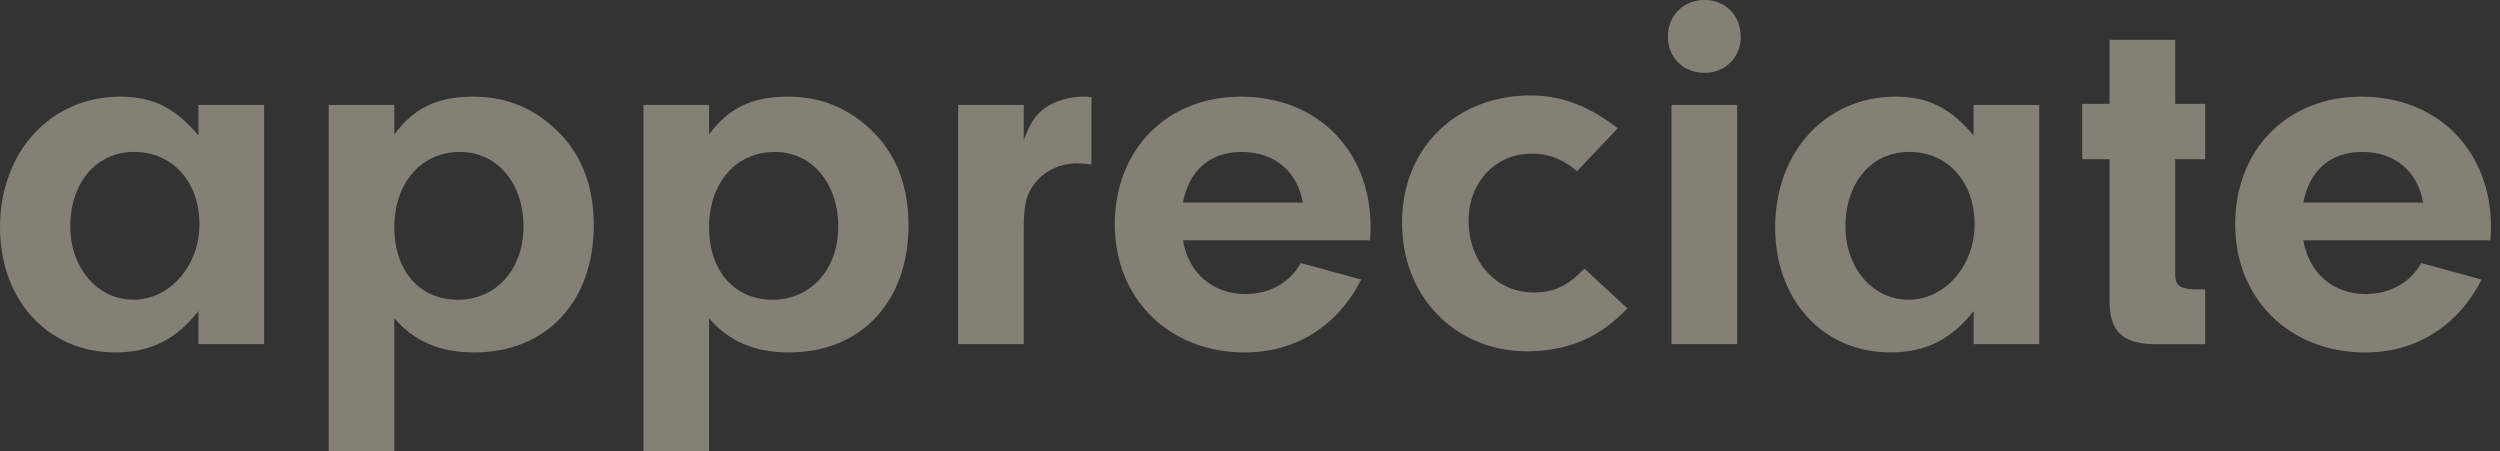 <svg width="133" height="24" viewBox="0 0 133 24" fill="none" xmlns="http://www.w3.org/2000/svg">
<rect x="0" y="0" width="133" height="24" fill="#333333" stroke="none"/>
<path d="M14.05 5.581V18.309H10.557V16.55C9.375 18.061 8 18.748 6.131 18.748C2.557 18.748 0 15.972 0 12.095C0 8.081 2.694 5.141 6.405 5.141C8.137 5.141 9.319 5.746 10.556 7.202V5.581H14.05ZM3.74 12.042C3.74 14.268 5.196 15.944 7.093 15.944C9.046 15.944 10.611 14.129 10.611 11.931C10.611 9.677 9.183 8.081 7.119 8.081C5.143 8.083 3.74 9.704 3.74 12.042Z" fill="#FEF2DA" fill-opacity="0.4"/>
<path d="M20.978 5.581V7.149C22.022 5.746 23.26 5.143 25.157 5.143C26.504 5.143 27.631 5.472 28.702 6.186C30.627 7.506 31.589 9.43 31.589 11.986C31.589 16.054 29.059 18.748 25.24 18.748C23.399 18.748 22.051 18.171 20.978 16.934V24H17.486V5.581H20.978ZM20.978 12.097C20.978 14.407 22.325 15.946 24.359 15.946C26.393 15.946 27.849 14.325 27.849 12.069C27.849 9.732 26.446 8.083 24.468 8.083C22.407 8.083 20.978 9.732 20.978 12.097Z" fill="#FEF2DA" fill-opacity="0.4"/>
<path d="M37.722 5.581V7.149C38.766 5.746 40.004 5.143 41.901 5.143C43.248 5.143 44.375 5.472 45.446 6.186C47.371 7.506 48.333 9.43 48.333 11.986C48.333 16.054 45.803 18.748 41.984 18.748C40.142 18.748 38.795 18.171 37.722 16.934V24H34.23V5.581H37.722ZM37.722 12.097C37.722 14.407 39.069 15.946 41.103 15.946C43.137 15.946 44.595 14.325 44.595 12.069C44.595 9.732 43.192 8.083 41.214 8.083C39.151 8.083 37.722 9.732 37.722 12.097Z" fill="#FEF2DA" fill-opacity="0.4"/>
<path d="M54.464 5.581V7.45C54.821 6.516 55.069 6.131 55.591 5.746C56.141 5.361 56.883 5.141 57.653 5.141C57.736 5.141 57.873 5.141 58.065 5.169V8.742C57.789 8.714 57.516 8.687 57.323 8.687C56.361 8.687 55.482 9.127 54.986 9.841C54.573 10.419 54.464 10.968 54.464 12.178V18.309H50.972V5.581H54.464Z" fill="#FEF2DA" fill-opacity="0.4"/>
<path d="M62.932 12.784C63.234 14.544 64.527 15.643 66.26 15.643C67.551 15.643 68.65 15.01 69.202 13.994L72.418 14.873C71.154 17.347 68.926 18.75 66.234 18.75C62.192 18.75 59.307 15.891 59.307 11.932C59.307 7.946 62.083 5.143 66.015 5.143C70.085 5.143 72.916 8.002 72.916 12.097L72.888 12.784H62.932ZM69.309 10.778C69.008 9.101 67.797 8.083 66.065 8.083C64.389 8.083 63.262 9.046 62.932 10.778H69.309Z" fill="#FEF2DA" fill-opacity="0.4"/>
<path d="M86.575 16.405C85.222 17.832 83.758 18.522 81.84 18.669C77.975 18.963 74.907 16.329 74.613 12.466C74.308 8.463 76.887 5.4 80.835 5.098C82.726 4.954 84.338 5.493 86.066 6.823L83.897 9.11C83.072 8.402 82.222 8.107 81.208 8.185C79.289 8.331 77.983 10.002 78.142 12.086C78.307 14.251 79.878 15.704 81.908 15.549C82.813 15.48 83.449 15.154 84.293 14.292L86.575 16.405Z" fill="#FEF2DA" fill-opacity="0.4"/>
<path d="M92.608 1.98C92.608 3.052 91.782 3.877 90.683 3.877C89.556 3.877 88.731 3.052 88.731 1.952C88.731 0.825 89.556 0 90.683 0C91.81 0 92.608 0.825 92.608 1.98ZM92.415 18.309H88.923V5.581H92.415V18.309Z" fill="#FEF2DA" fill-opacity="0.4"/>
<path d="M108.488 5.581V18.309H104.996V16.55C103.813 18.061 102.438 18.748 100.569 18.748C96.996 18.748 94.438 15.972 94.438 12.095C94.438 8.081 97.132 5.141 100.843 5.141C102.575 5.141 103.758 5.746 104.994 7.202V5.581H108.488ZM98.178 12.042C98.178 14.268 99.635 15.944 101.531 15.944C103.484 15.944 105.049 14.129 105.049 11.931C105.049 9.677 103.621 8.081 101.557 8.081C99.581 8.083 98.178 9.704 98.178 12.042Z" fill="#FEF2DA" fill-opacity="0.4"/>
<path d="M115.72 14.571C115.72 15.177 115.94 15.341 116.71 15.397H117.315V18.311H114.539C112.835 18.256 112.202 17.569 112.229 15.893V8.468H110.773V5.526H112.229V2.117H115.721V5.526H117.317V8.468H115.721V14.571H115.72Z" fill="#FEF2DA" fill-opacity="0.4"/>
<path d="M122.537 12.784C122.839 14.544 124.132 15.643 125.864 15.643C127.156 15.643 128.255 15.01 128.807 13.994L132.023 14.873C130.759 17.347 128.531 18.75 125.839 18.75C121.797 18.75 118.912 15.891 118.912 11.932C118.912 7.946 121.688 5.143 125.62 5.143C129.69 5.143 132.521 8.002 132.521 12.097L132.493 12.784H122.537ZM128.914 10.778C128.613 9.101 127.402 8.083 125.67 8.083C123.993 8.083 122.866 9.046 122.537 10.778H128.914Z" fill="#FEF2DA" fill-opacity="0.4"/>
</svg>
